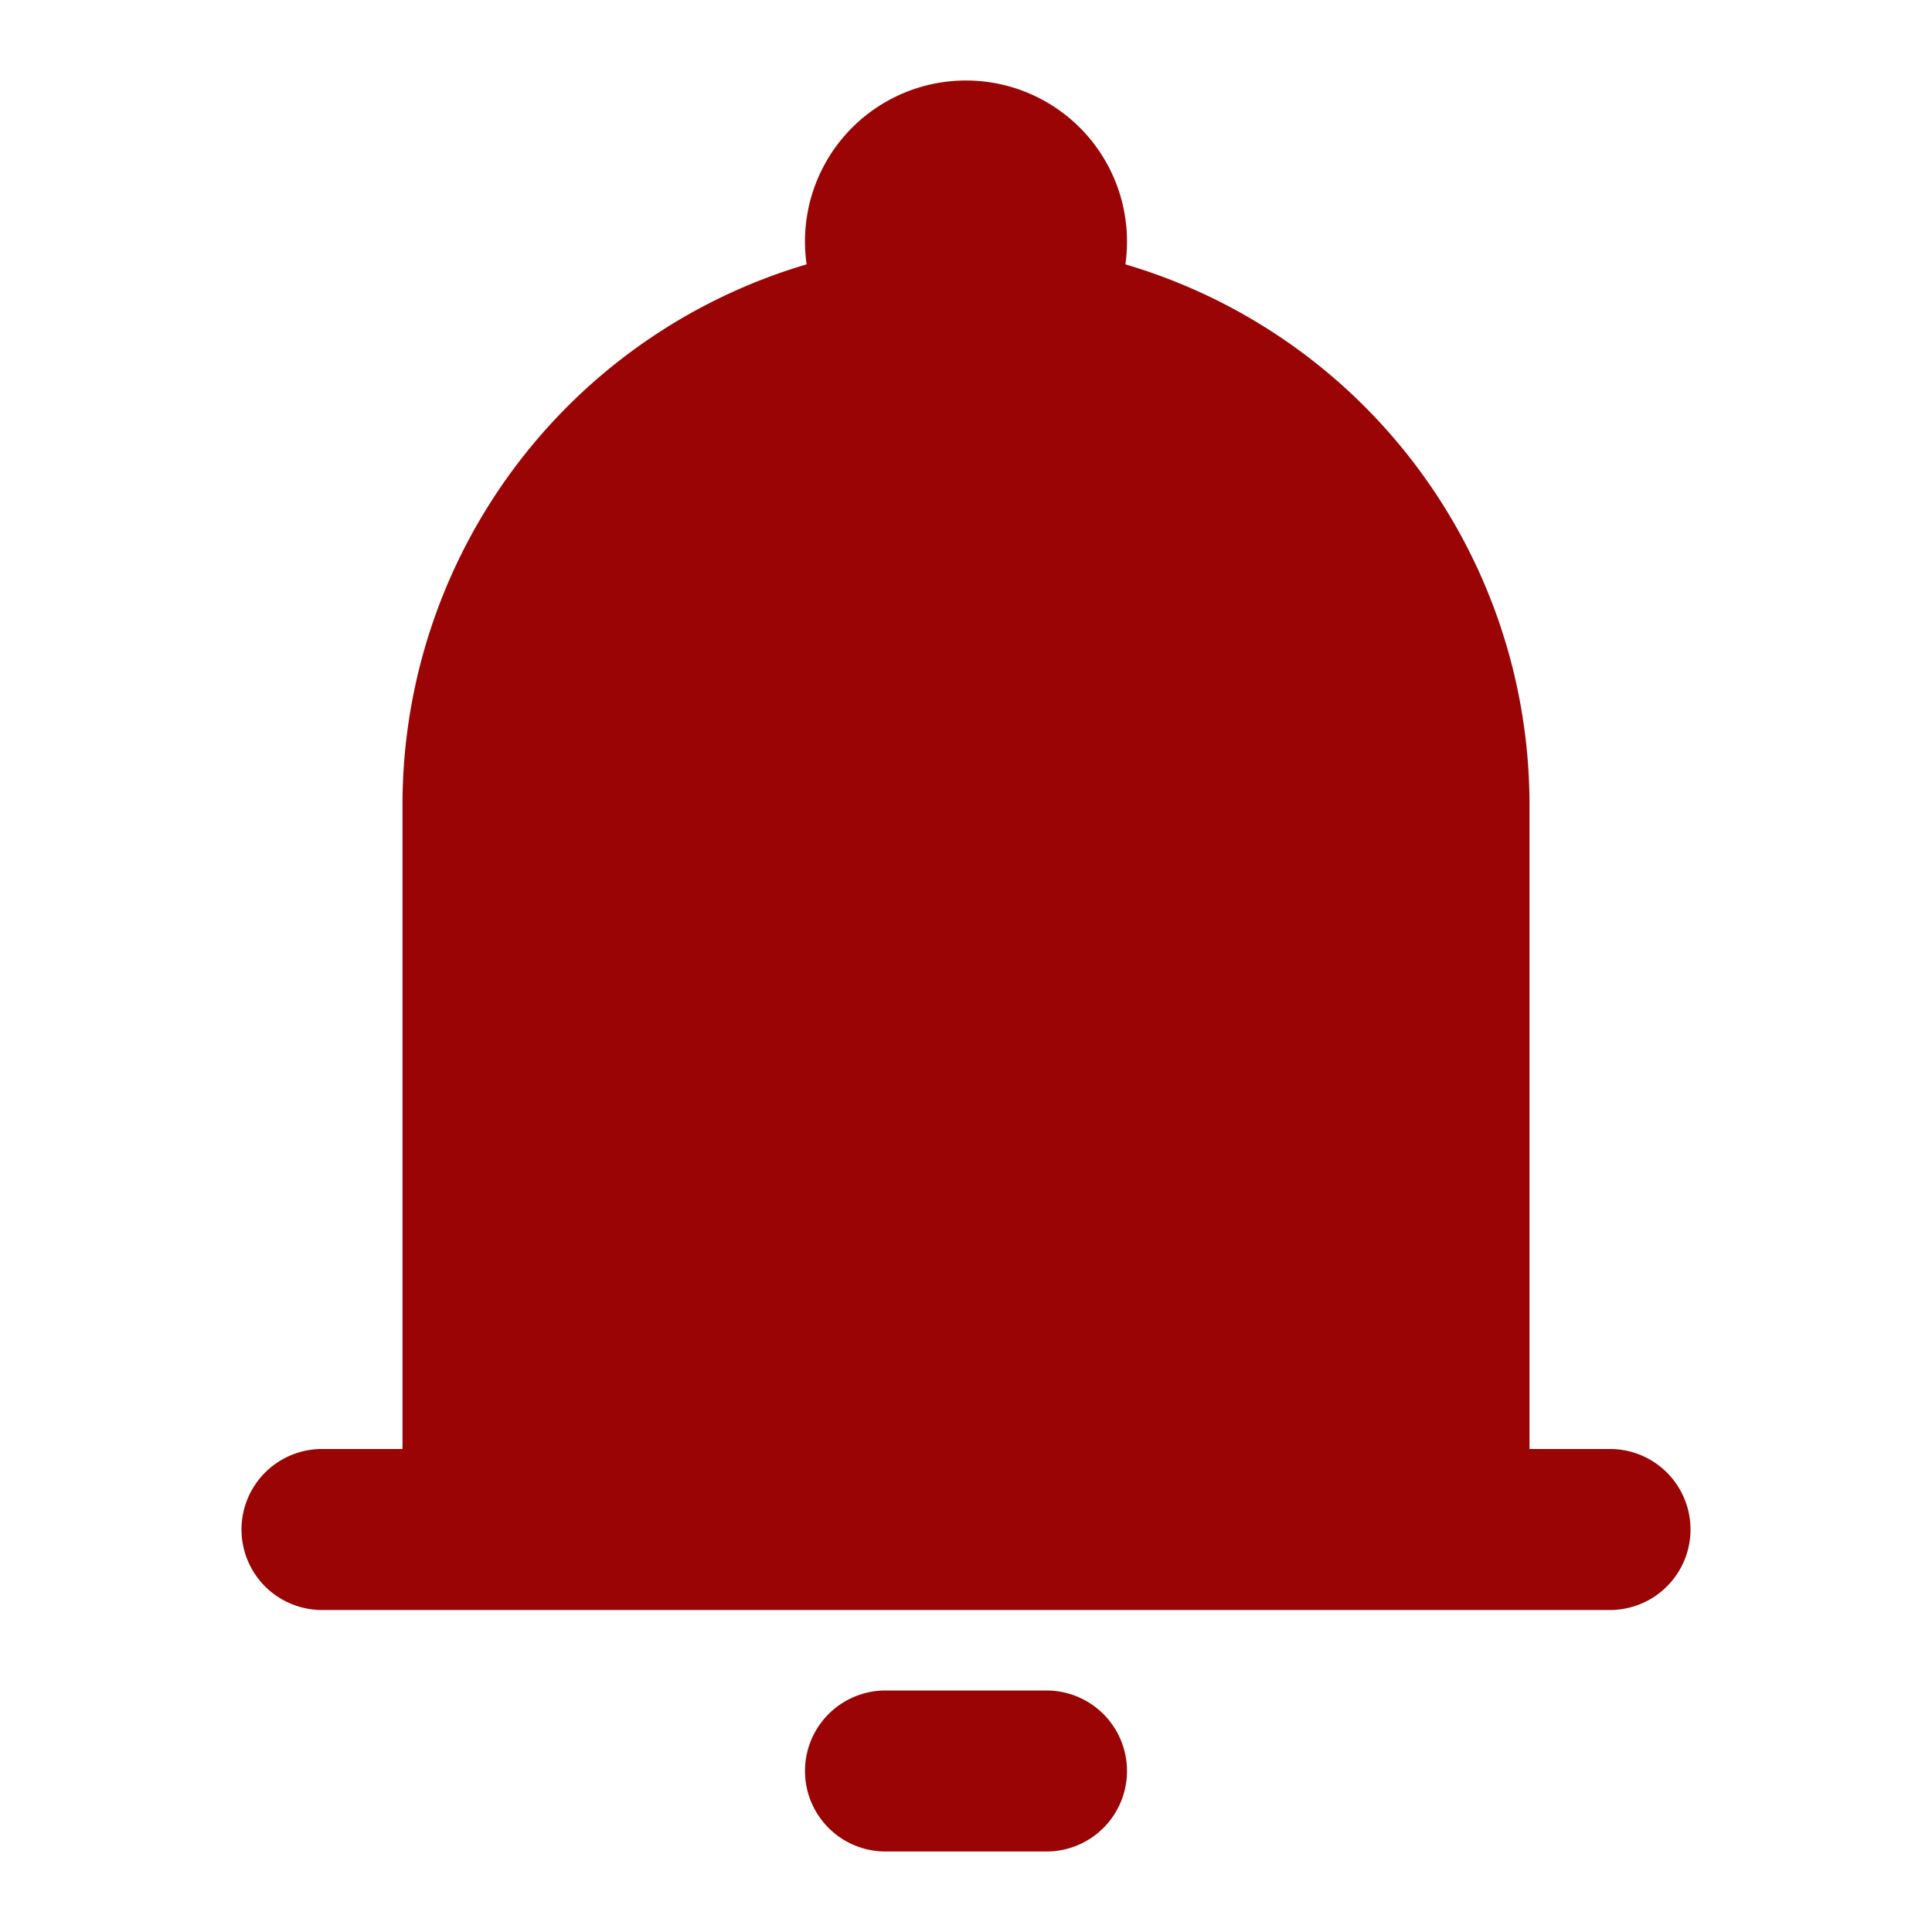 <svg xmlns="http://www.w3.org/2000/svg" width="24" height="24" viewBox="0 0 24 24">
	<path fill="#9A0404" fill-rule="evenodd" d="M12 1a2 2 0 0 0-1.98 2.284A7 7 0 0 0 5 10v8H4a1 1 0 1 0 0 2h16a1 1 0 1 0 0-2h-1v-8a7 7 0 0 0-5.02-6.716Q14 3.144 14 3a2 2 0 0 0-2-2m2 21a1 1 0 0 1-1 1h-2a1 1 0 1 1 0-2h2a1 1 0 0 1 1 1" clip-rule="evenodd" />
</svg>